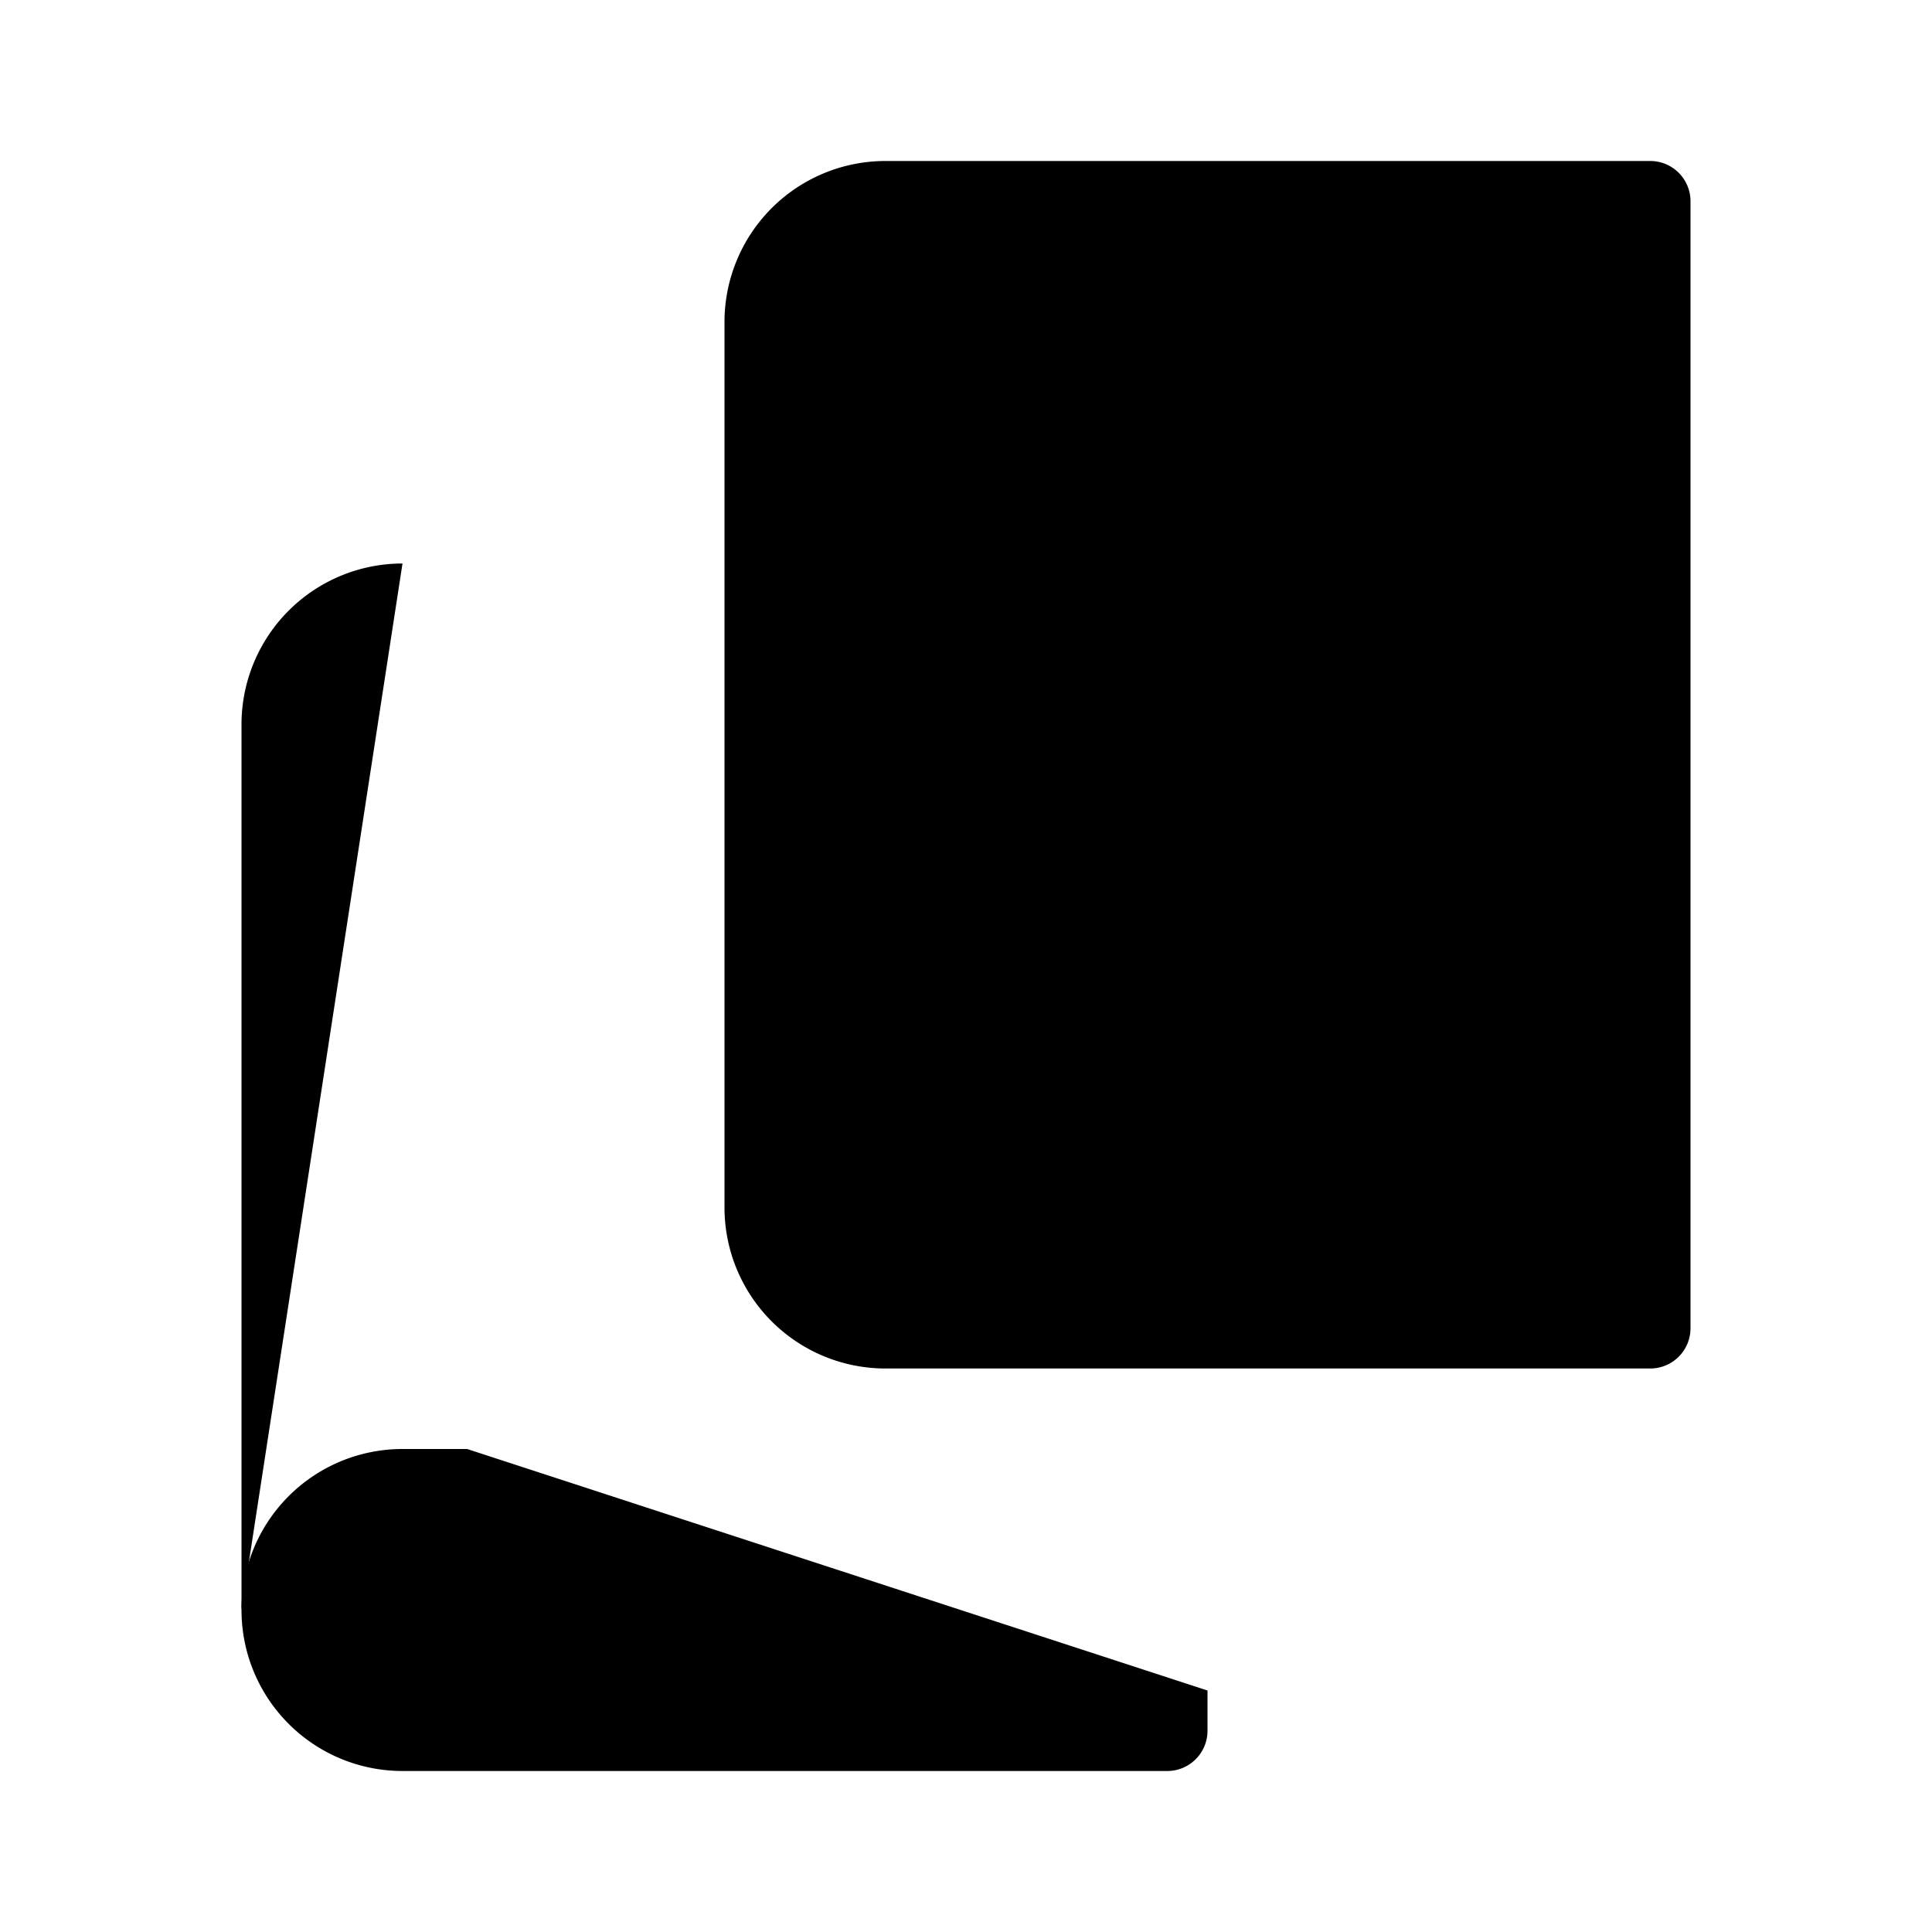 <svg
    xmlns="http://www.w3.org/2000/svg"
    width="24"
    height="24"
    viewBox="0 0 24 24"
    fill="currentColor"
    stroke="currentColor"
    stroke-width="calc(100vw - 100vh)"
    preserveAspectRatio="xMidYMid meet"
    stroke-linecap="round"
    stroke-linejoin="round"
>
    <path vector-effect="non-scaling-stroke" d="M5 7a2 2 0 0 0-2 2v11" />
    <path vector-effect="non-scaling-stroke" d="M5.803 18H5a2 2 0 0 0 0 4h9.5a.5.5 0 0 0 .5-.5V21" />
    <path
        vector-effect="non-scaling-stroke"
        d="M9 15V4a2 2 0 0 1 2-2h9.5a.5.5 0 0 1 .5.5v14a.5.5 0 0 1-.5.5H11a2 2 0 0 1 0-4h10"
    />
</svg>
